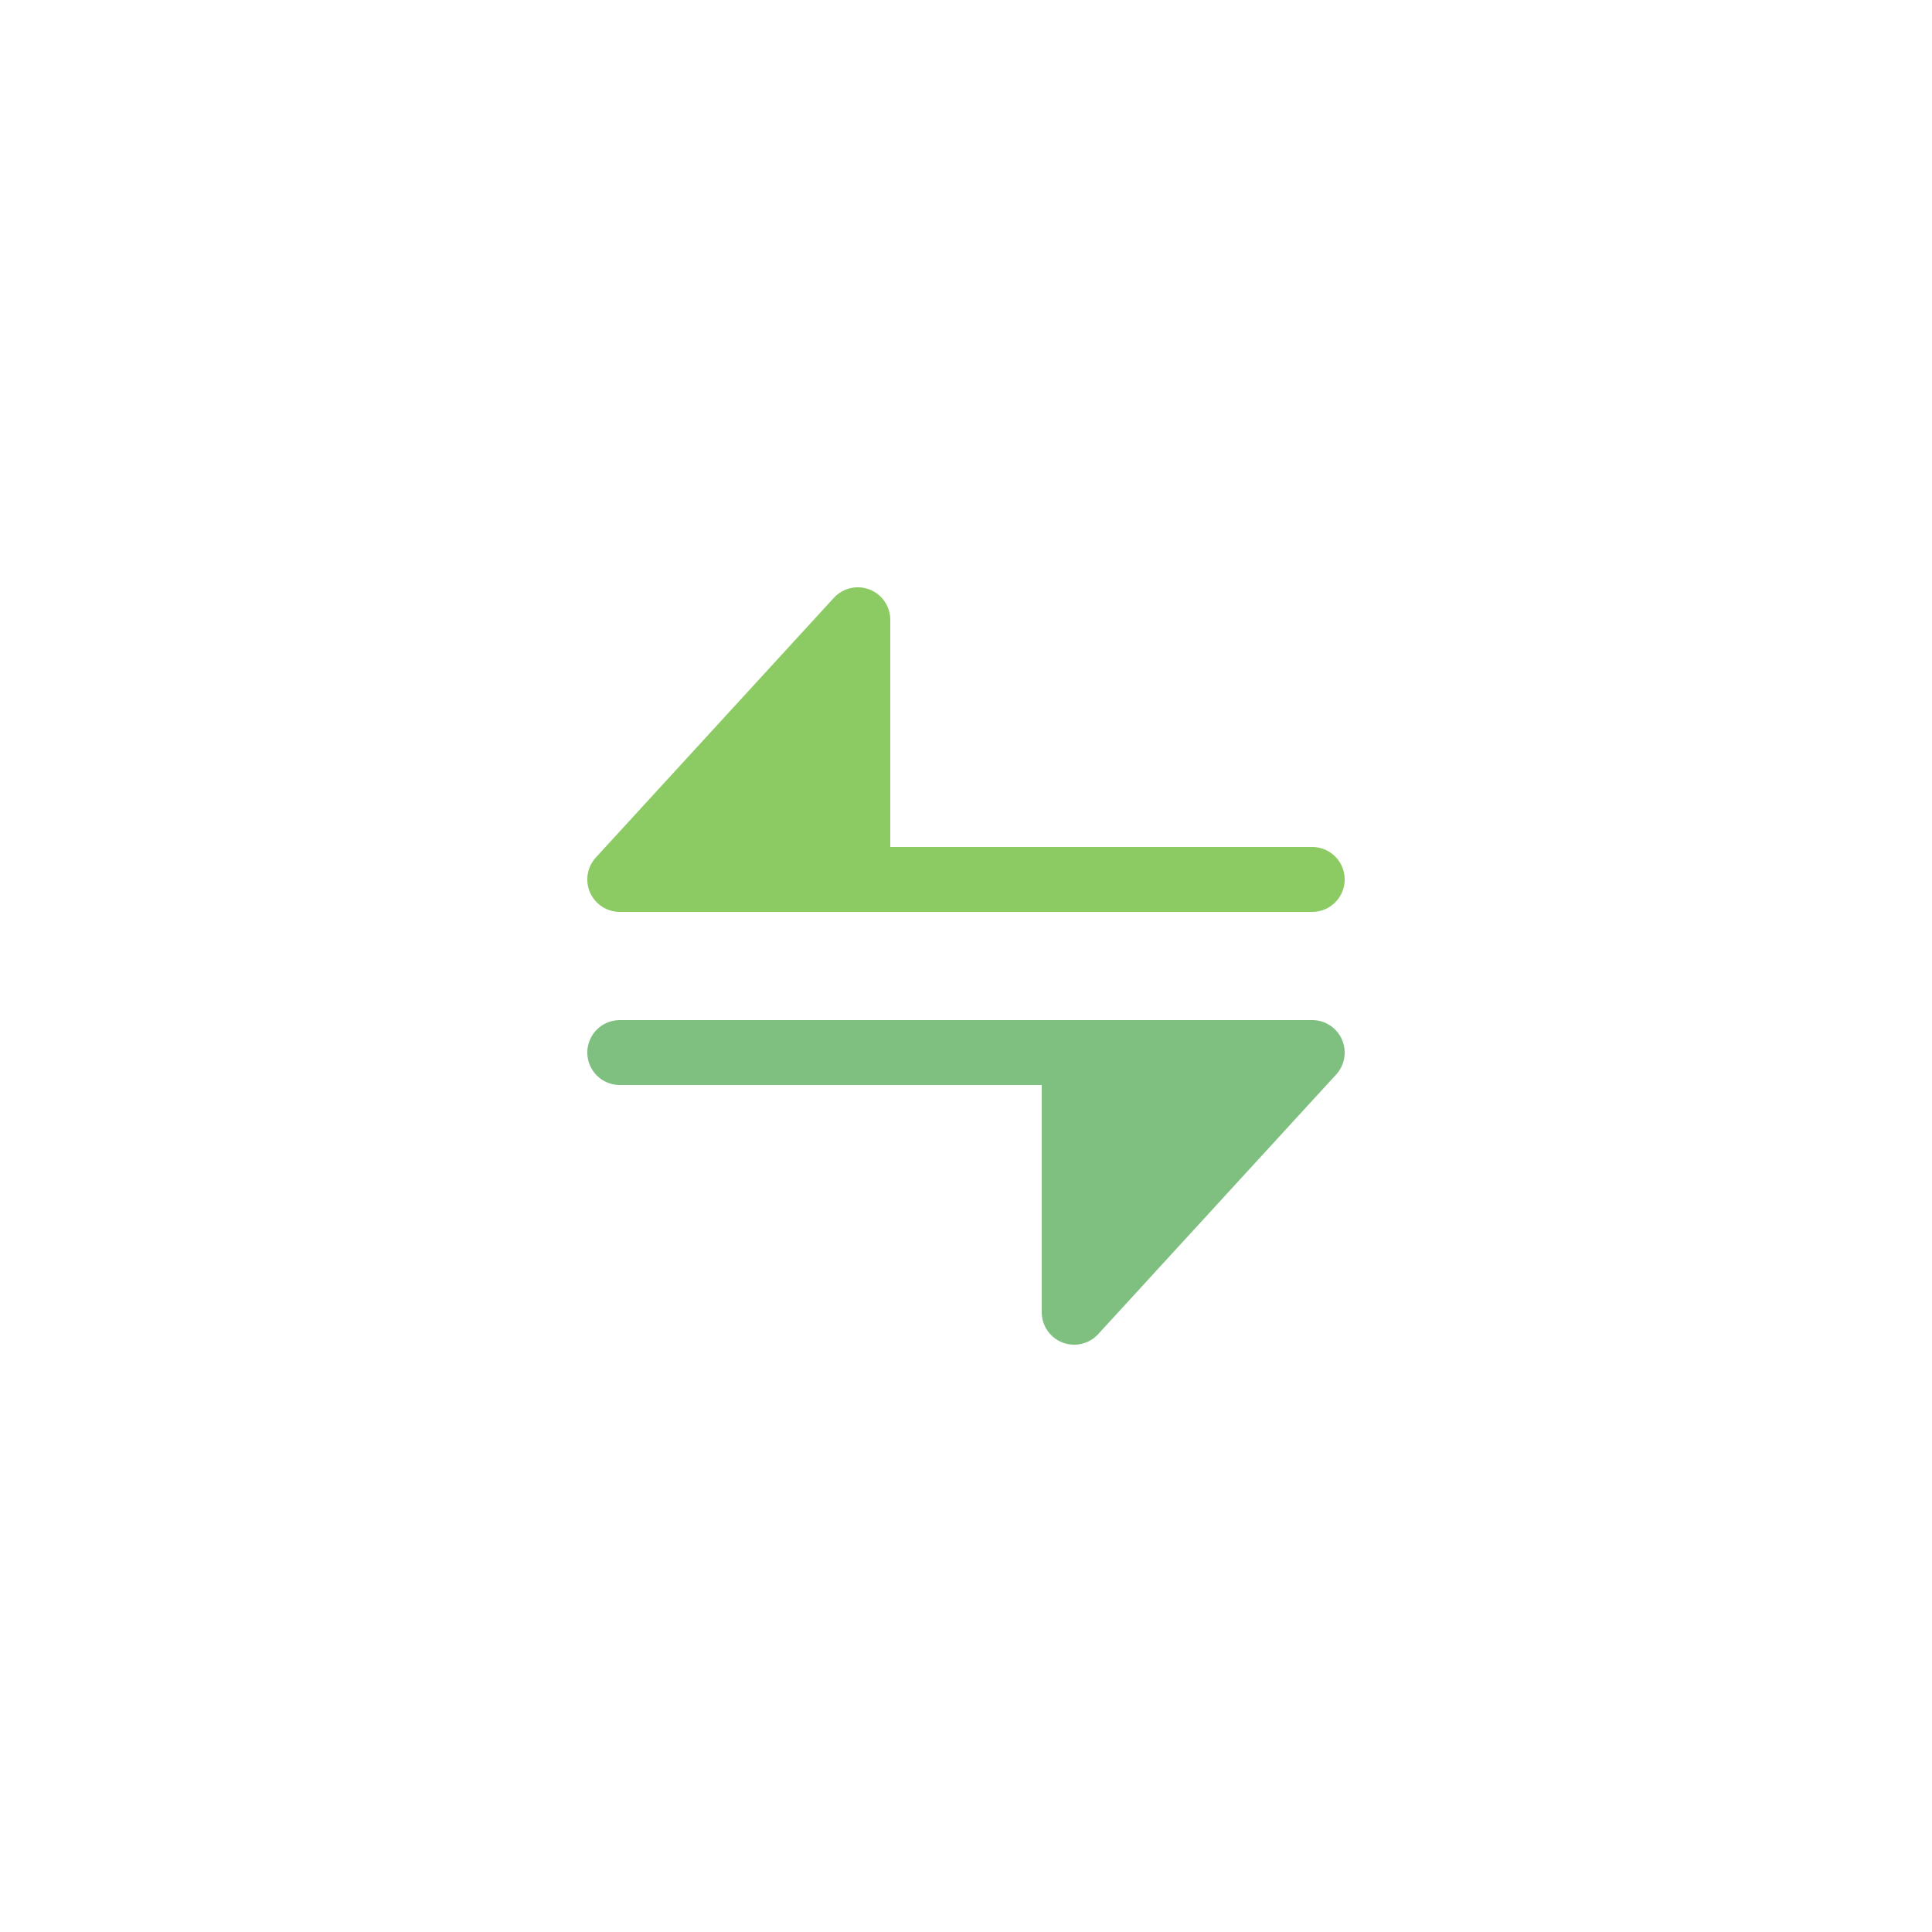       <svg width="25px" height="25px" viewBox="-10.32 -10.32 44.64 44.64" fill="none" xmlns="http://www.w3.org/2000/svg"><g id="SVGRepo_bgCarrier" stroke-width="0"></g><g id="SVGRepo_tracerCarrier" stroke-linecap="round" stroke-linejoin="round"></g><g id="SVGRepo_iconCarrier"> <path d="M10.25 4C10.25 3.691 10.06 3.413 9.772 3.301C9.484 3.189 9.156 3.265 8.947 3.493L3.447 9.493C3.246 9.712 3.194 10.03 3.313 10.302C3.433 10.574 3.703 10.75 4 10.75H20C20.414 10.75 20.75 10.414 20.75 10C20.75 9.586 20.414 9.25 20 9.25L10.25 9.25V4Z" fill="#8cca63"></path> <path opacity="0.5" d="M13.75 20L13.75 14.75H4C3.586 14.75 3.25 14.414 3.25 14C3.25 13.586 3.586 13.25 4 13.25L20 13.25C20.297 13.25 20.567 13.426 20.686 13.698C20.806 13.97 20.754 14.287 20.553 14.507L15.053 20.507C14.844 20.735 14.516 20.811 14.228 20.699C13.94 20.587 13.75 20.309 13.75 20Z" fill="green"></path> </g></svg>
